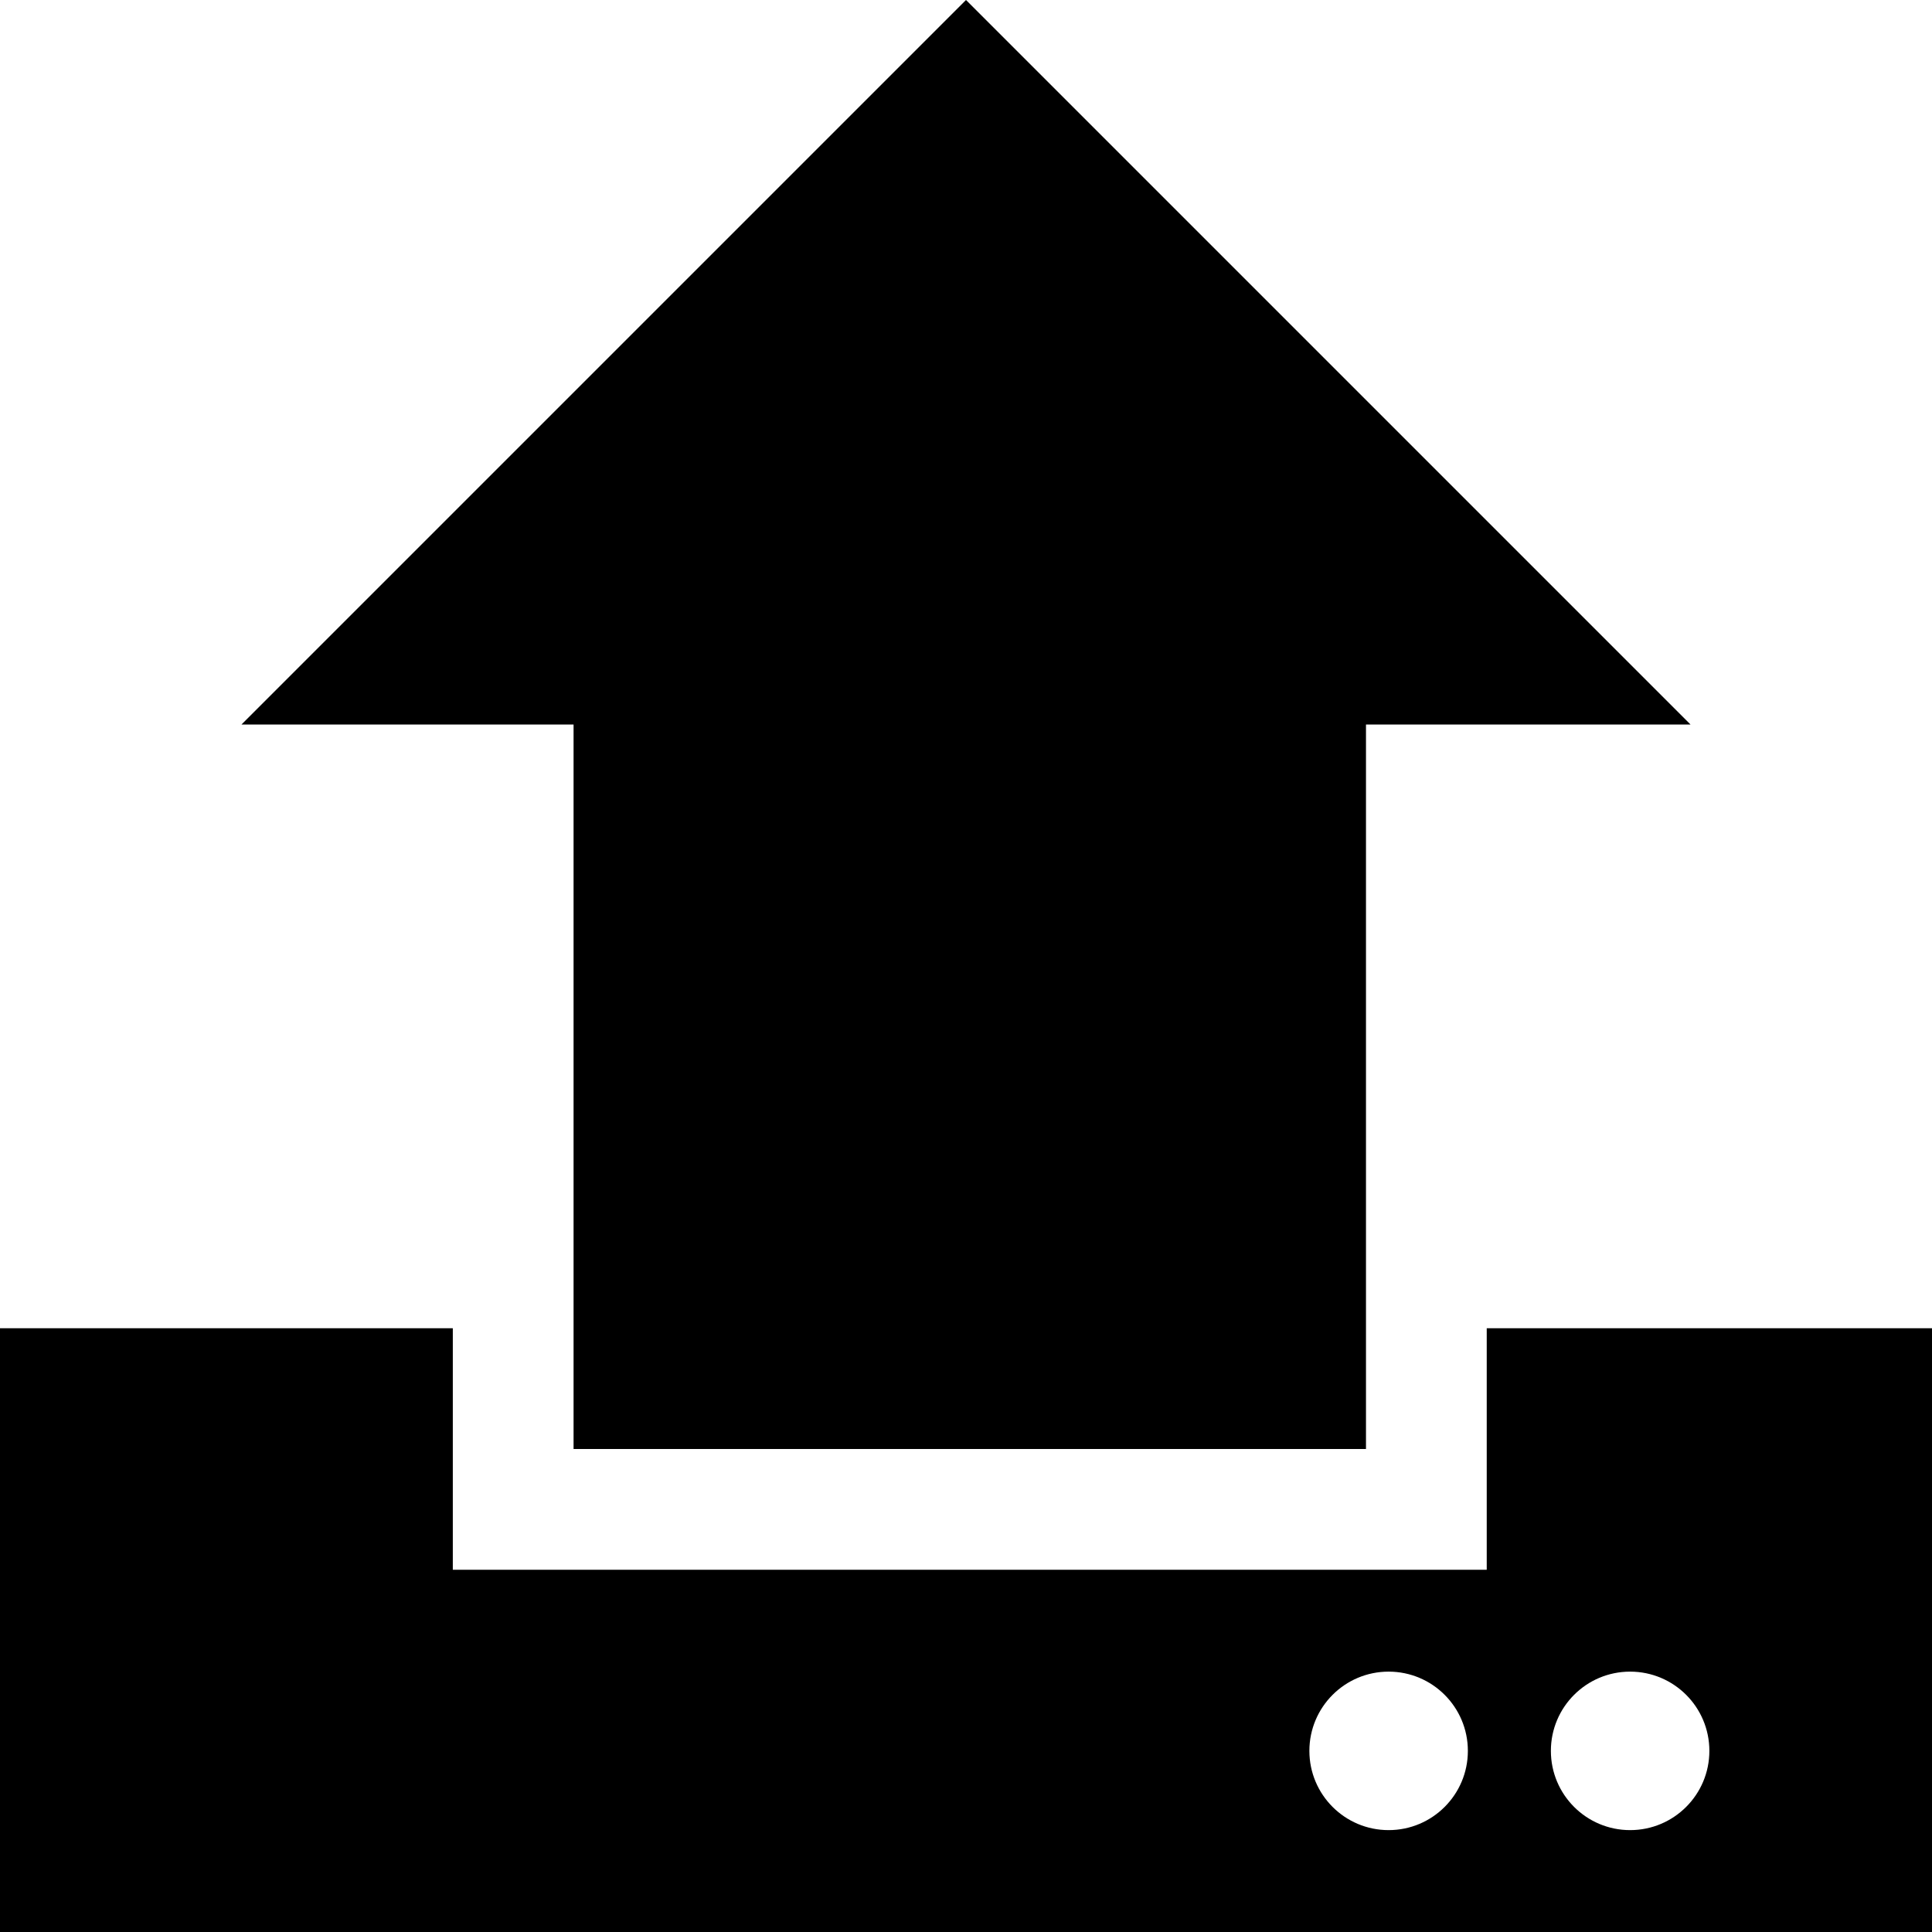 <?xml version="1.0" encoding="utf-8"?>
<!-- Generator: Adobe Illustrator 23.0.0, SVG Export Plug-In . SVG Version: 6.00 Build 0)  -->
<svg version="1.2" baseProfile="tiny" id="レイヤー_1"
	 xmlns="http://www.w3.org/2000/svg" xmlns:xlink="http://www.w3.org/1999/xlink" x="0px" y="0px" viewBox="0 0 512 512"
	 xml:space="preserve">
<g>
	<polygon points="362,384 362,192 448,192 256,0 64,192 152,192 152,384 	"/>
	<path d="M394,352v64H120v-64H0v160h512V352H394z M368,485c-11.6,0-21-9.4-21-21s9.4-21,21-21s21,9.4,21,21S379.6,485,368,485z
		 M432,485c-11.6,0-21-9.4-21-21s9.4-21,21-21s21,9.4,21,21S443.6,485,432,485z"/>
</g>
</svg>
